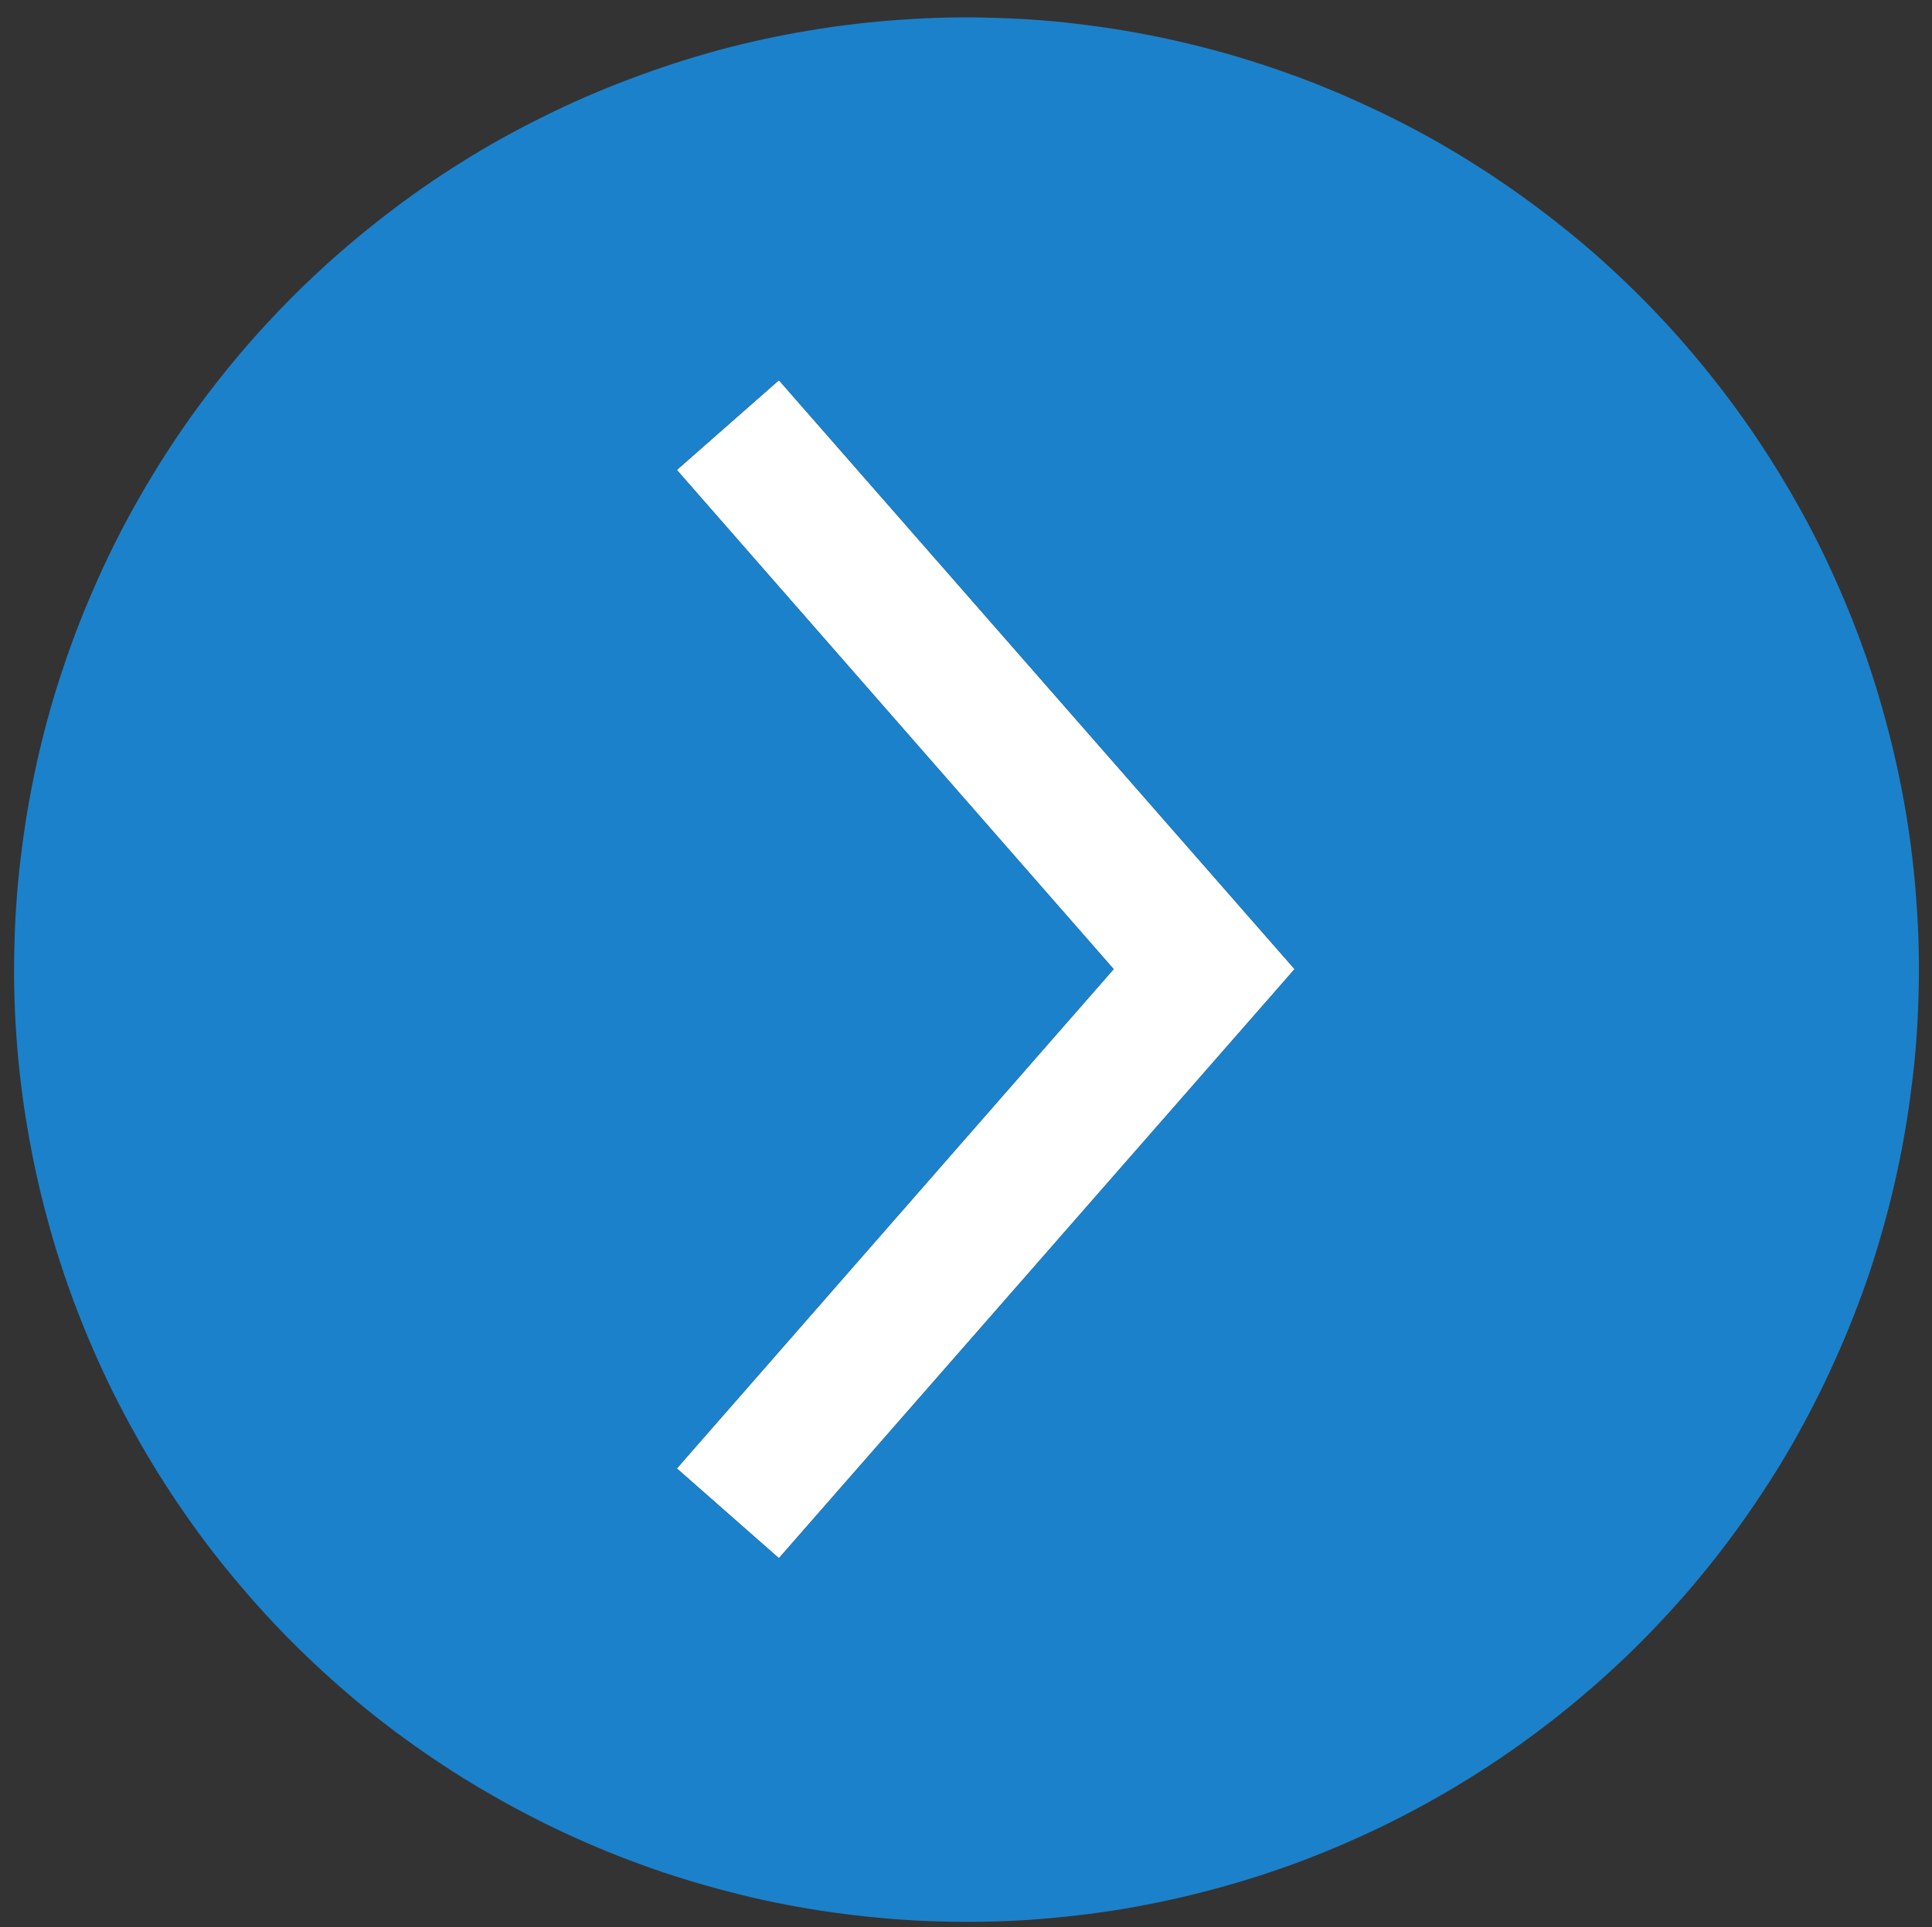 <svg xmlns="http://www.w3.org/2000/svg" viewBox="558.711 385.332 36.75 36.668" preserveAspectRatio="xMidYMid meet">
  <rect x="558.711" y="385.332" width="36.75" height="36.668" fill="#333333" stroke="none"/>
  <defs>
    <clipPath id="bc321d0e5e"><path d="M 558.711 385.332 L 595.461 385.332 L 595.461 422 L 558.711 422 Z M 558.711 385.332 "/></clipPath>
    <clipPath id="ae4a05d9e0"><path d="M 558.711 403.801 C 558.711 408.699 560.66 413.395 564.121 416.859 C 567.586 420.324 572.281 422.27 577.18 422.27 C 582.078 422.27 586.777 420.324 590.242 416.859 C 593.703 413.395 595.648 408.699 595.648 403.801 C 595.648 398.902 593.703 394.203 590.242 390.742 C 586.777 387.277 582.078 385.332 577.18 385.332 C 572.281 385.332 567.586 387.277 564.121 390.742 C 560.66 394.203 558.711 398.902 558.711 403.801 Z M 558.711 403.801 "/></clipPath>
  </defs>
  <g clip-rule="nonzero" clip-path="url(#bc321d0e5e)">
    <g clip-rule="nonzero" clip-path="url(#ae4a05d9e0)">
      <!-- Interior blanco exacto -->
      <path d="M 571.586 413.27 L 579.895 403.77 L 571.586 394.273 L 573.527 392.566 L 583.336 403.77 L 573.527 414.977 Z" fill="#ffffff"/>
      <!-- Icono azul con agujero interior transparente (sin relleno blanco) -->
      <path style="stroke:none;fill-rule:evenodd;fill:#1c81cb;fill-opacity:1;" d="M 595.203 404.316 C 595.223 403.723 595.211 403.129 595.168 402.539 C 595.129 401.945 595.059 401.355 594.961 400.773 C 594.863 400.188 594.734 399.609 594.578 399.035 C 594.426 398.465 594.242 397.898 594.031 397.344 C 593.82 396.789 593.582 396.246 593.32 395.715 C 593.055 395.184 592.766 394.668 592.449 394.164 C 592.137 393.664 591.797 393.176 591.434 392.707 C 591.07 392.238 590.688 391.785 590.281 391.355 C 589.875 390.922 589.445 390.512 589 390.121 C 588.551 389.734 588.086 389.367 587.602 389.023 C 587.121 388.68 586.621 388.359 586.105 388.062 C 585.594 387.77 585.062 387.5 584.523 387.258 C 583.98 387.012 583.43 386.797 582.867 386.609 C 582.305 386.418 581.734 386.258 581.156 386.125 C 580.578 385.992 579.996 385.887 579.406 385.812 C 578.82 385.734 578.23 385.688 577.637 385.672 C 577.043 385.652 576.449 385.664 575.859 385.707 C 575.266 385.746 574.68 385.816 574.094 385.914 C 573.508 386.012 572.93 386.137 572.355 386.293 C 571.785 386.449 571.223 386.633 570.668 386.844 C 570.113 387.055 569.57 387.289 569.039 387.555 C 568.508 387.816 567.988 388.105 567.484 388.422 C 566.984 388.734 566.496 389.074 566.027 389.438 C 565.559 389.801 565.105 390.184 564.676 390.59 C 564.242 390.996 563.832 391.426 563.441 391.871 C 563.051 392.32 562.684 392.785 562.34 393.266 C 561.996 393.75 561.676 394.25 561.383 394.762 C 561.086 395.277 560.816 395.805 560.574 396.348 C 560.332 396.887 560.113 397.438 559.926 398 C 559.734 398.562 559.574 399.133 559.441 399.711 C 559.309 400.289 559.203 400.875 559.129 401.461 C 559.051 402.051 559.004 402.641 558.988 403.234 C 558.969 403.828 558.98 404.418 559.02 405.012 C 559.062 405.602 559.129 406.191 559.23 406.777 C 559.328 407.359 559.453 407.941 559.609 408.512 C 559.762 409.086 559.945 409.648 560.156 410.203 C 560.367 410.758 560.605 411.301 560.867 411.832 C 561.133 412.363 561.422 412.883 561.734 413.383 C 562.051 413.887 562.387 414.375 562.75 414.844 C 563.113 415.312 563.496 415.762 563.902 416.195 C 564.309 416.629 564.738 417.039 565.184 417.43 C 565.629 417.82 566.094 418.188 566.578 418.531 C 567.062 418.875 567.559 419.195 568.074 419.488 C 568.59 419.785 569.117 420.055 569.656 420.297 C 570.199 420.543 570.75 420.758 571.312 420.949 C 571.875 421.137 572.445 421.297 573.023 421.434 C 573.602 421.566 574.184 421.672 574.773 421.746 C 575.359 421.82 575.949 421.871 576.543 421.887 C 577.137 421.906 577.73 421.895 578.324 421.855 C 578.914 421.812 579.504 421.746 580.09 421.648 C 580.676 421.547 581.254 421.422 581.828 421.266 C 582.398 421.113 582.965 420.93 583.52 420.719 C 584.074 420.508 584.617 420.27 585.148 420.008 C 585.68 419.742 586.199 419.453 586.703 419.137 C 587.207 418.824 587.691 418.484 588.164 418.121 C 588.633 417.758 589.082 417.375 589.516 416.969 C 589.949 416.562 590.359 416.133 590.75 415.688 C 591.141 415.238 591.508 414.773 591.852 414.289 C 592.195 413.805 592.516 413.309 592.812 412.793 C 593.105 412.277 593.375 411.75 593.617 411.207 C 593.863 410.664 594.078 410.113 594.27 409.551 C 594.457 408.988 594.617 408.418 594.75 407.84 C 594.883 407.262 594.988 406.676 595.062 406.086 C 595.141 405.5 595.188 404.906 595.203 404.316 Z M 571.586 413.27 L 579.895 403.77 L 571.586 394.273 L 573.527 392.566 L 583.336 403.77 L 573.527 414.977 Z M 571.586 413.27 "/>
    </g>
  </g>
</svg>
